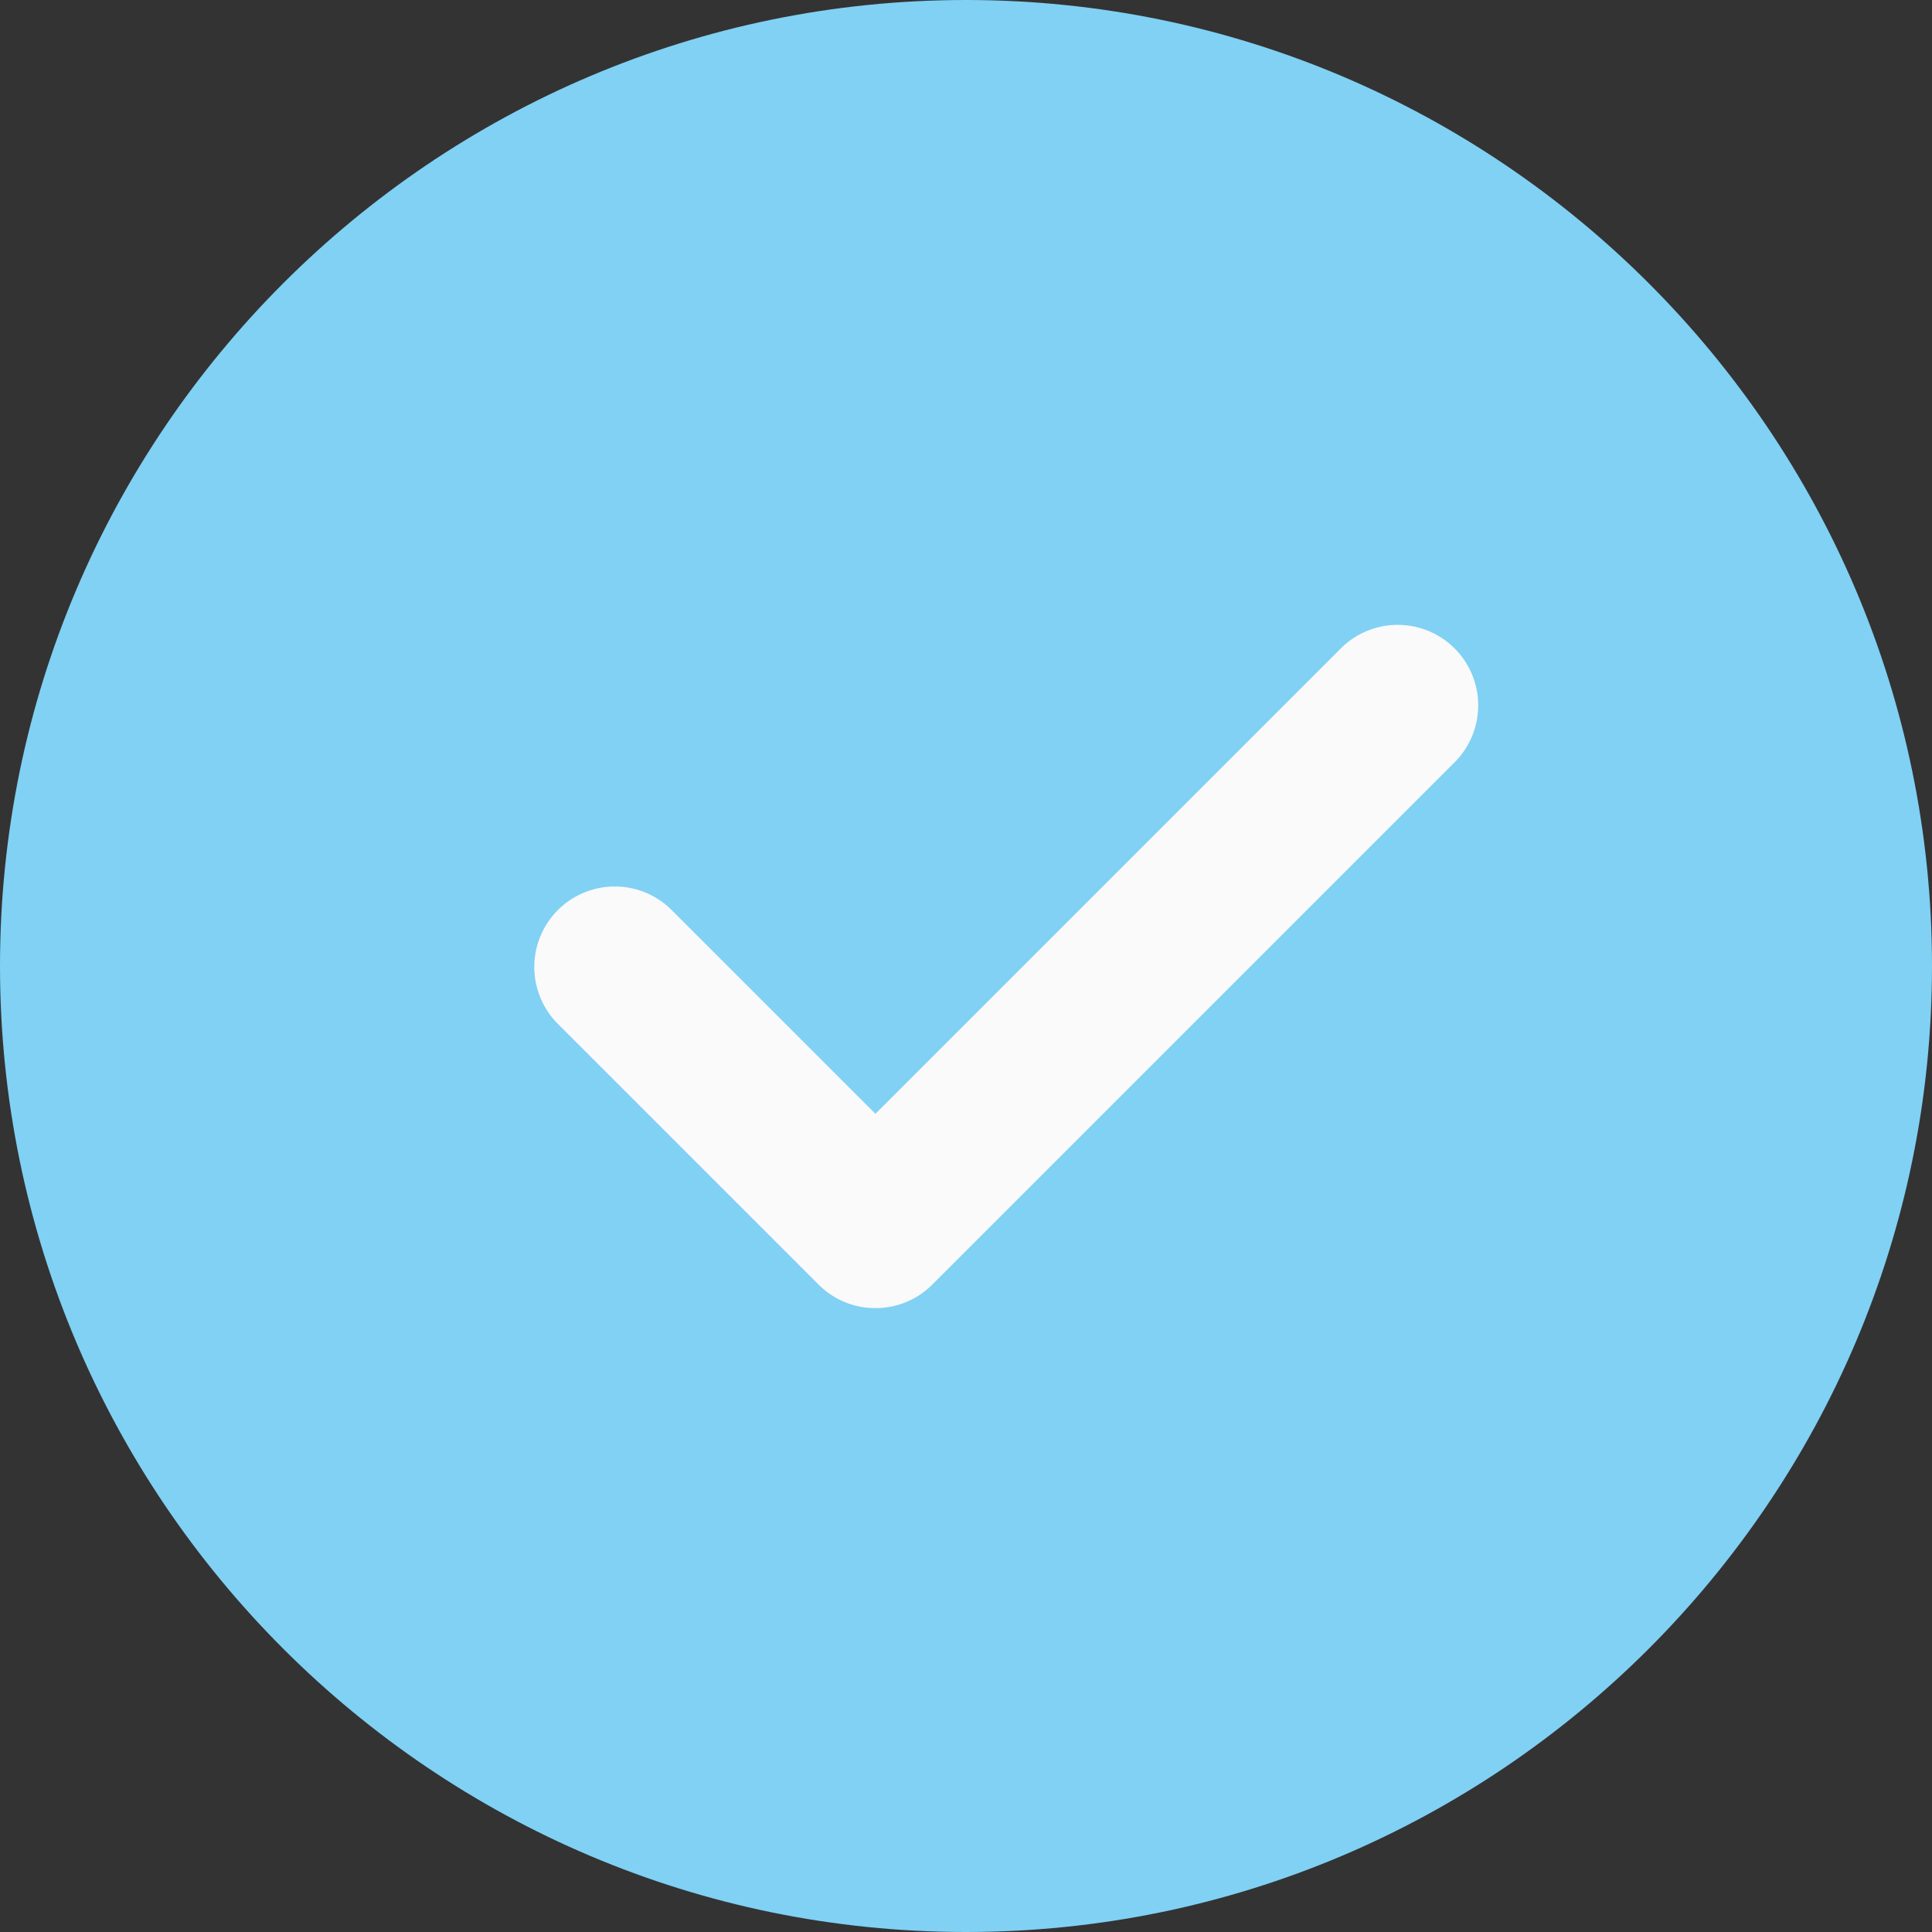 <svg xmlns="http://www.w3.org/2000/svg" width="24" height="24" fill="none"><rect width="100%" height="100%" fill="#333333" stroke="none"/><path d="M12 0C5.383 0 0 5.383 0 12s5.383 12 12 12 12-5.383 12-12S18.617 0 12 0z" fill="#80d1f4"/><path d="M18.082 9.457l-6.5 6.5c-.195.195-.45.293-.707.293s-.512-.098-.707-.293l-3.25-3.25a1 1 0 0 1 1.414-1.414l2.543 2.543 5.793-5.793a1 1 0 0 1 1.414 1.414z" fill="#fafafa"/></svg>